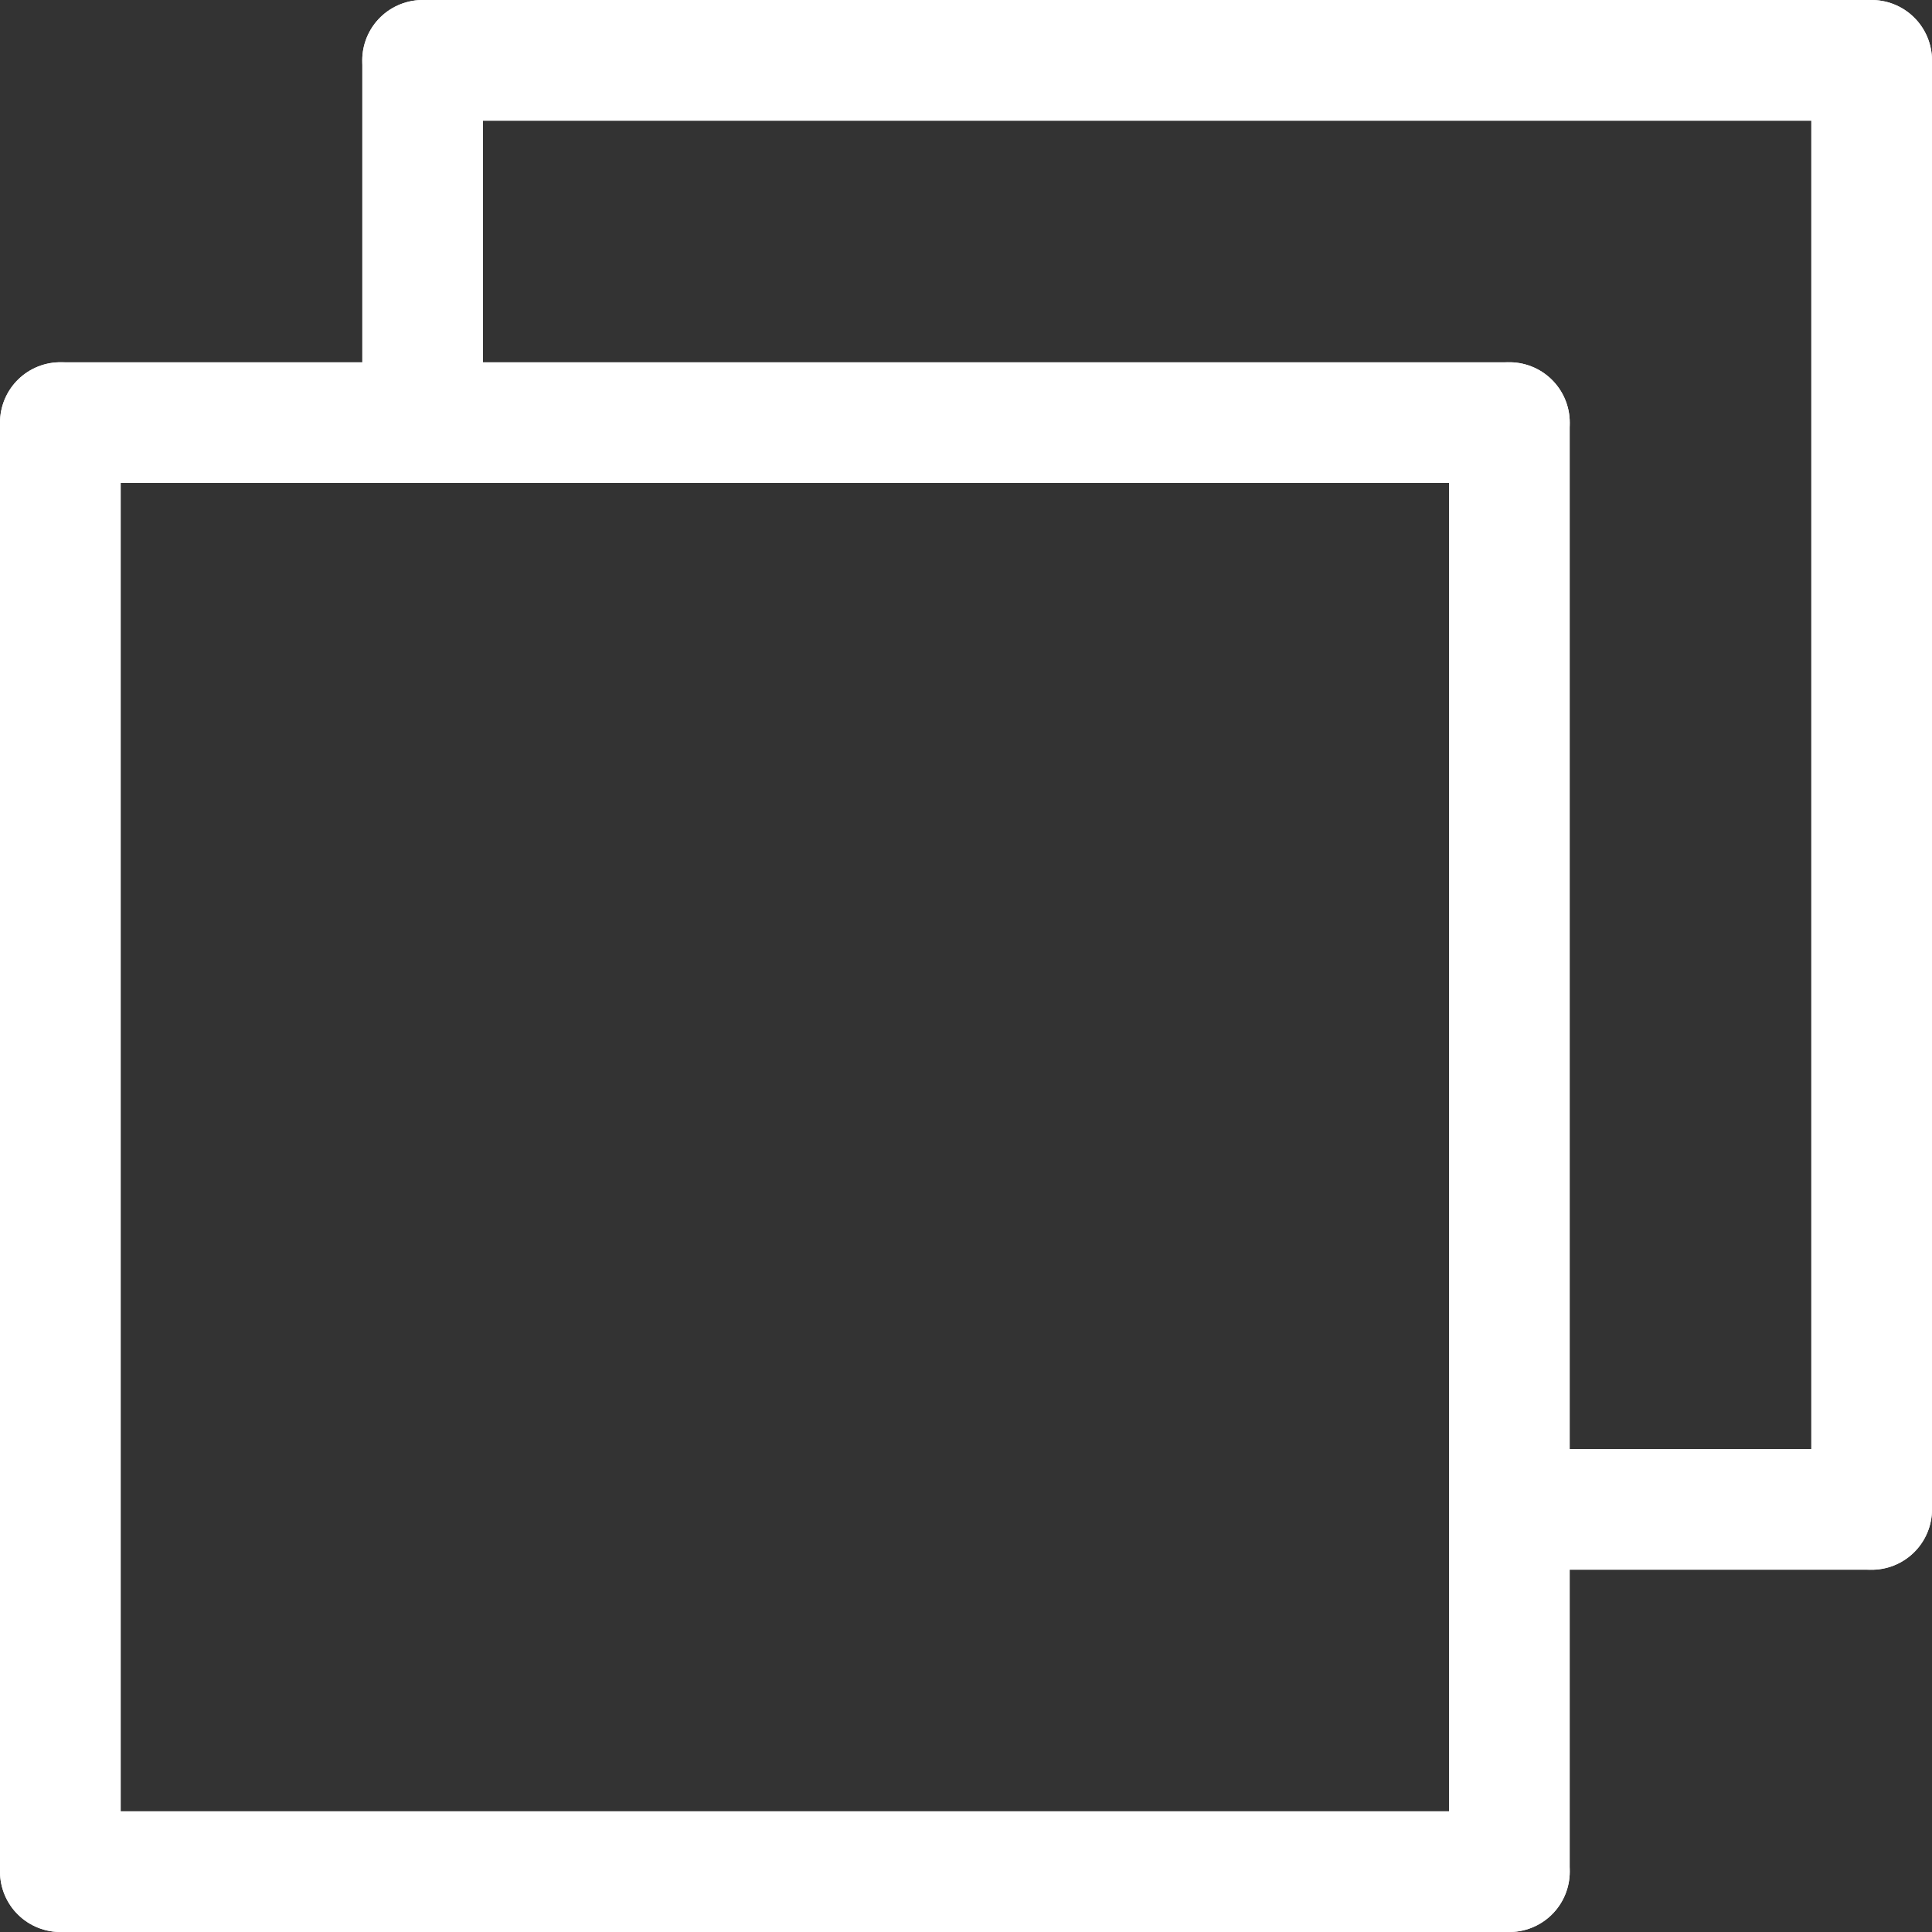 <svg width="16" height="16" viewBox="0 0 16 16" fill="none" xmlns="http://www.w3.org/2000/svg" xmlns:xlink="http://www.w3.org/1999/xlink">
	<rect x="0" y="0" width="16" height="16" fill="#333333" stroke="none"/>
	<desc>
			Created with Pixso.
	</desc>
	<defs/>
	<path id="line" d="M0.5 3.5L12.5 3.5" stroke="#FFFFFF" stroke-opacity="1" stroke-width="1" stroke-linecap="round"/>
	<path id="line" d="M3.5 0.5L15.5 0.5" stroke="#FFFFFF" stroke-opacity="1" stroke-width="1" stroke-linecap="round"/>
	<path id="line" d="M0.5 3.5L0.5 15.5" stroke="#FFFFFF" stroke-opacity="1" stroke-width="1" stroke-linecap="round"/>
	<path id="line" d="M0.5 15.5L12.5 15.5" stroke="#FFFFFF" stroke-opacity="1" stroke-width="1" stroke-linecap="round"/>
	<path id="line" d="M12.5 15.5L12.5 3.5" stroke="#FFFFFF" stroke-opacity="1" stroke-width="1" stroke-linecap="round"/>
	<path id="line" d="M15.5 12.5L15.5 0.5" stroke="#FFFFFF" stroke-opacity="1" stroke-width="1" stroke-linecap="round"/>
	<path id="line" d="M15.5 12.5L12.5 12.5" stroke="#FFFFFF" stroke-opacity="1" stroke-width="1" stroke-linecap="round"/>
	<path id="line" d="M3.5 0.5L3.5 3.5" stroke="#FFFFFF" stroke-opacity="1" stroke-width="1" stroke-linecap="round"/>
</svg>
